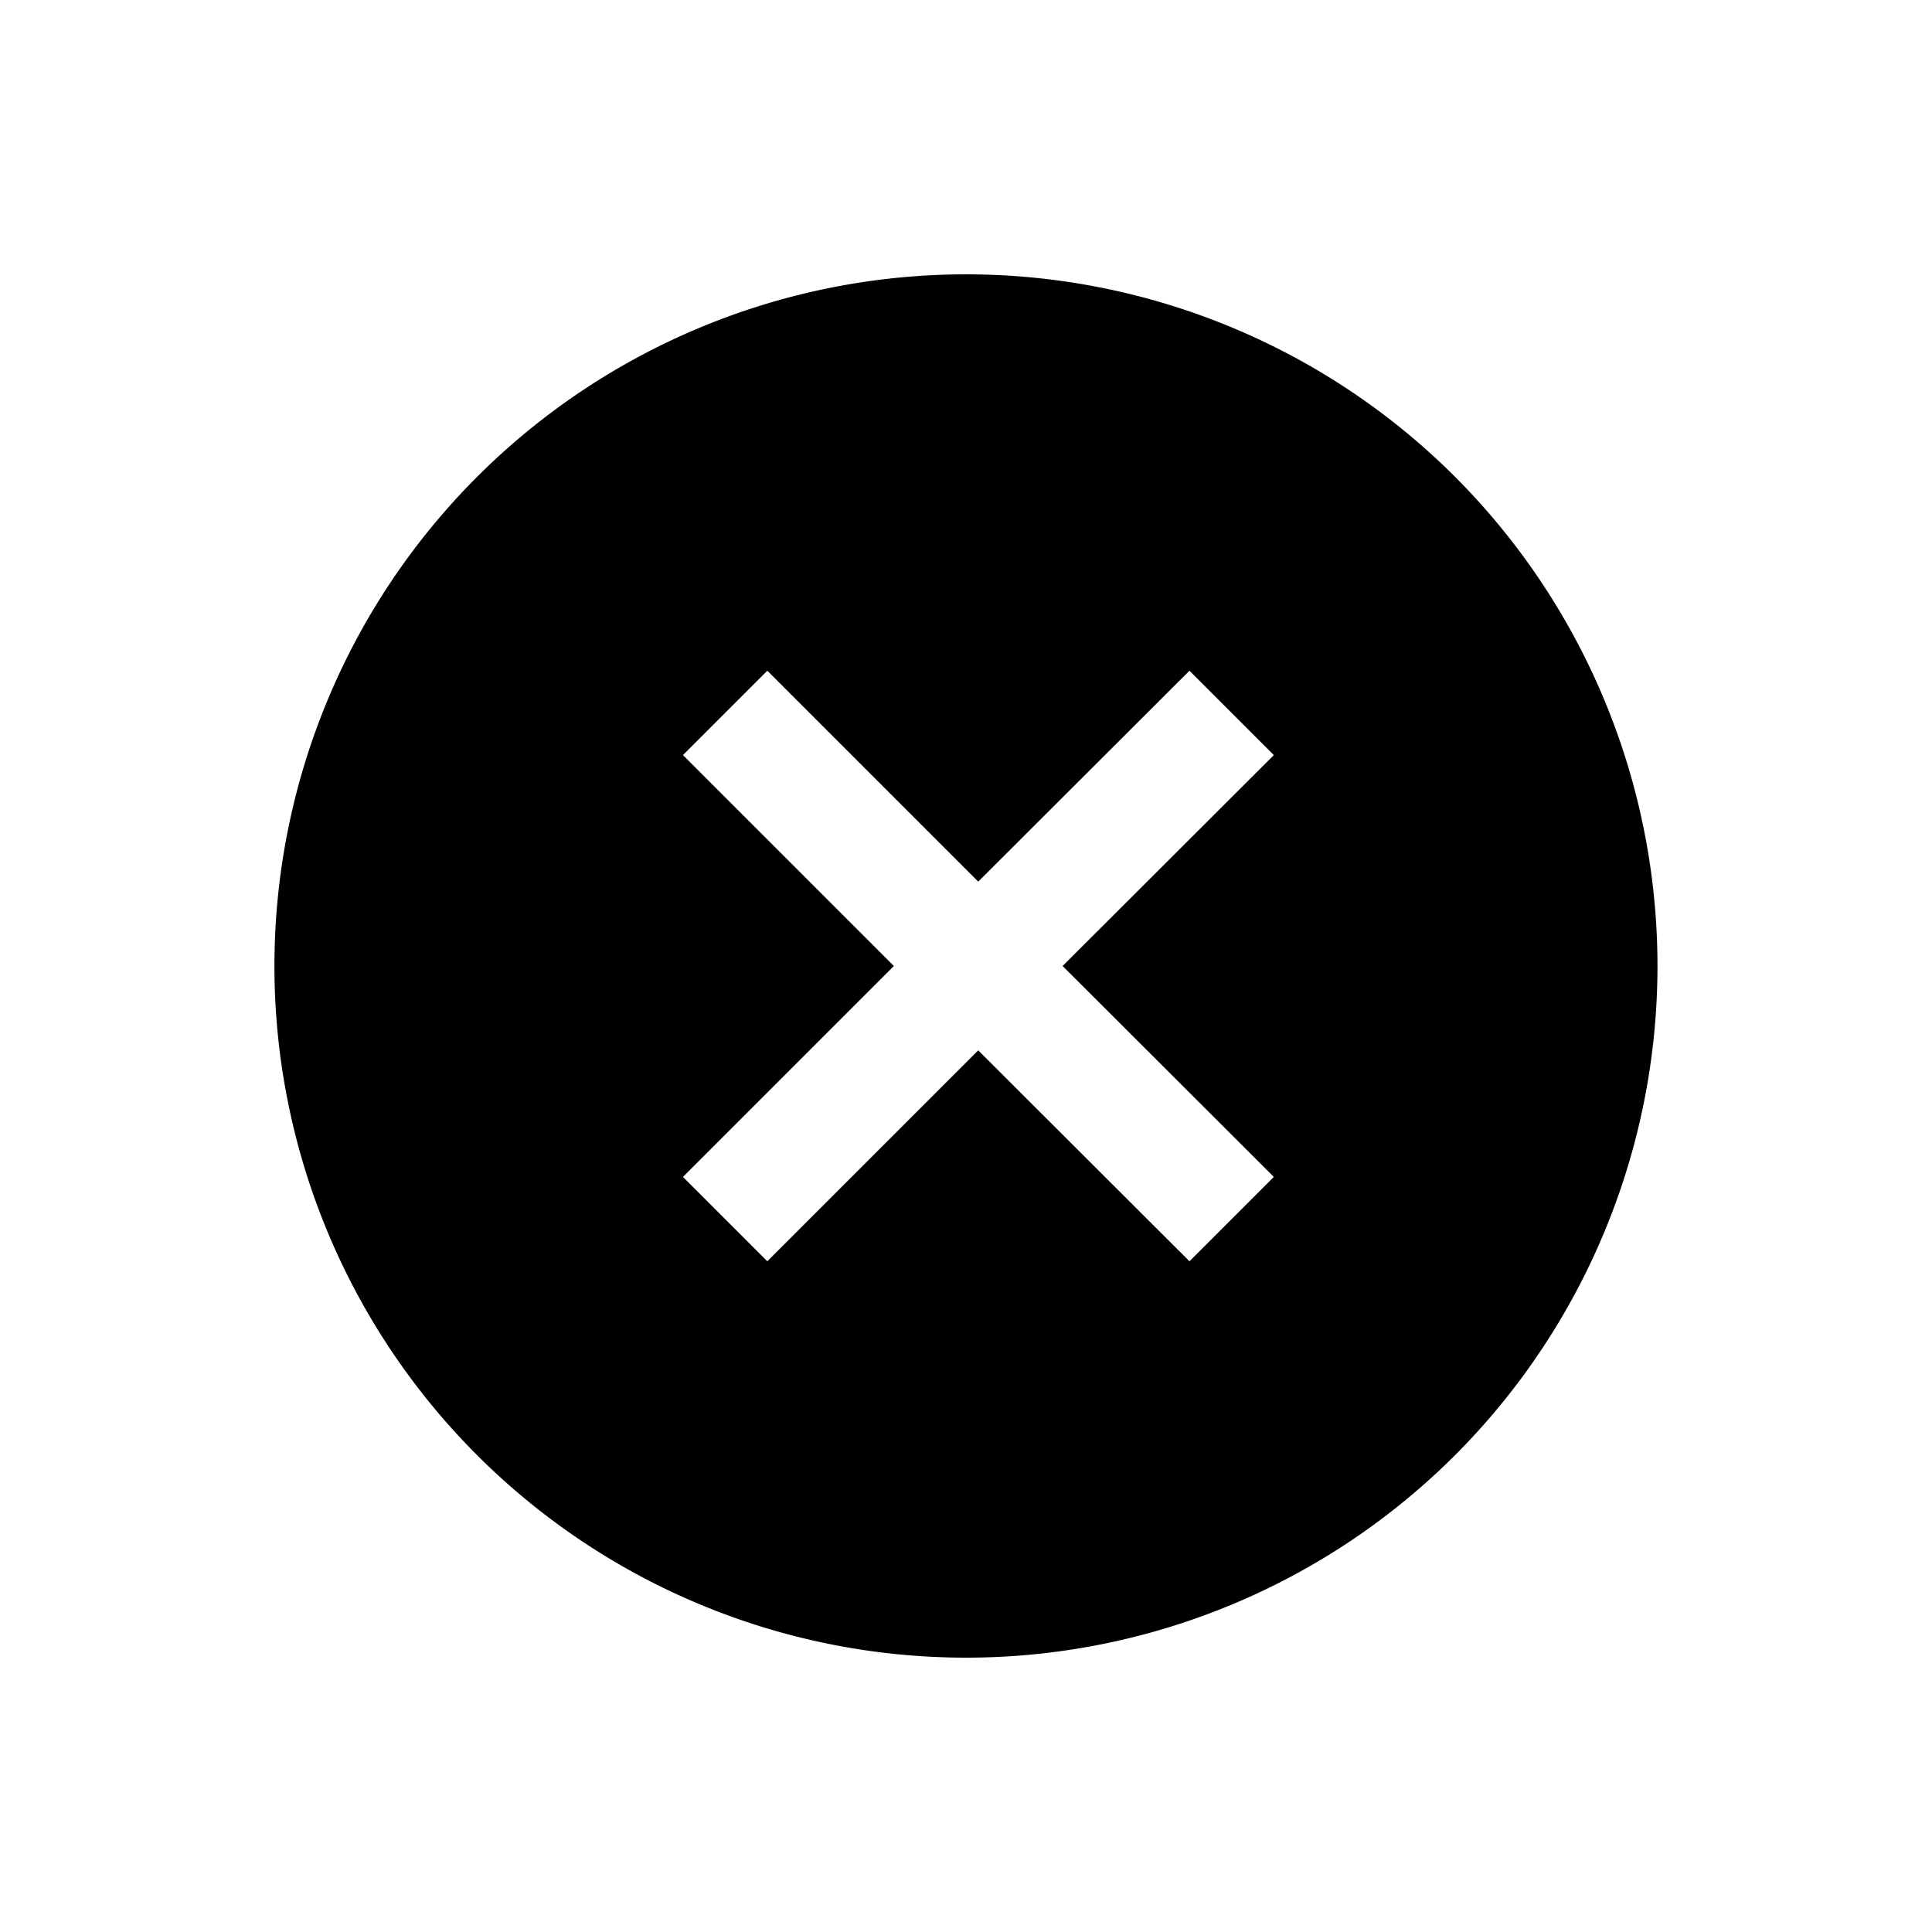 <svg data-name="Ebene 1" xmlns="http://www.w3.org/2000/svg" viewBox="0 0 60 60" class="icon"><path d="M45.19 14.81a21.48 21.48 0 100 30.38 21.5 21.5 0 000-30.38zm-8.25 24.36l-6.56-6.55-6.55 6.55-2.62-2.62L27.76 30l-6.55-6.55 2.62-2.62 6.55 6.55 6.56-6.55 2.62 2.62L33 30l6.56 6.55z"/></svg>